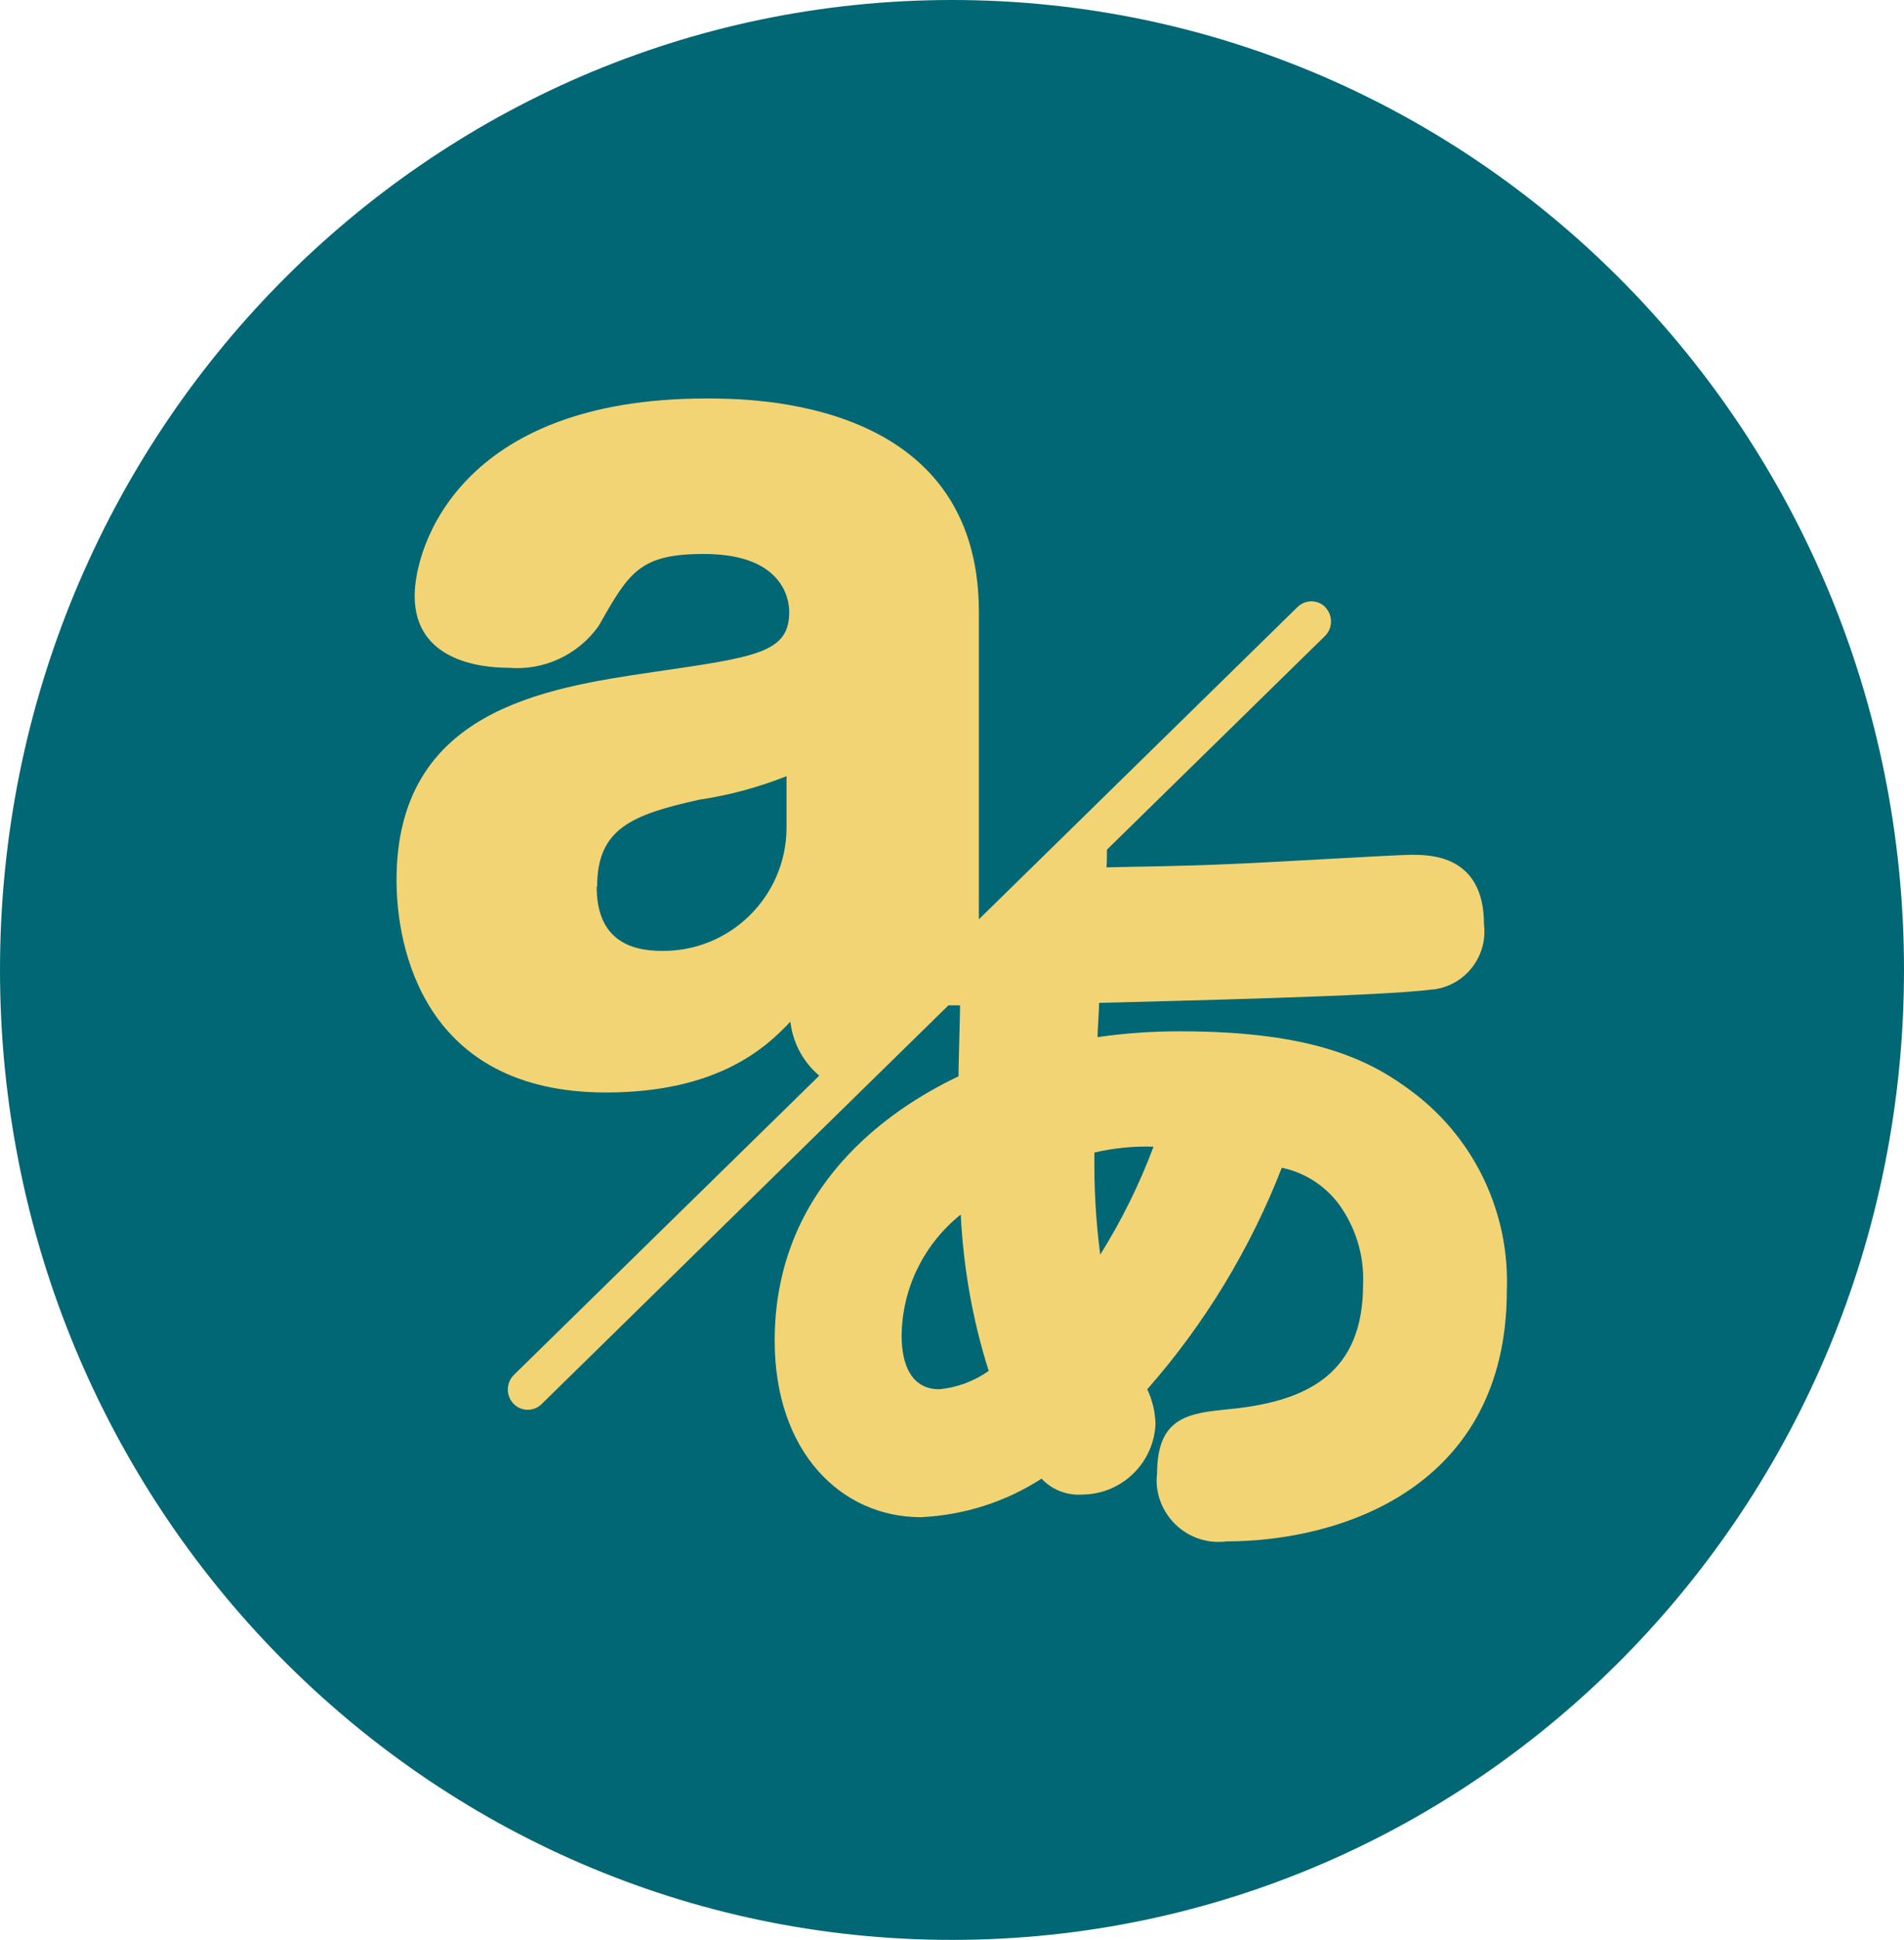 <?xml version="1.0" encoding="UTF-8"?><svg id="Layer_1" xmlns="http://www.w3.org/2000/svg" xmlns:xlink="http://www.w3.org/1999/xlink" viewBox="0 0 85.04 86.61"><defs><style>.cls-1{fill:#016775;}.cls-1,.cls-2,.cls-3{stroke-width:0px;}.cls-2{fill:none;}.cls-3{fill:#f3d475;}.cls-4{clip-path:url(#clippath);}</style><clipPath id="clippath"><rect class="cls-2" width="85.04" height="86.61"/></clipPath></defs><g id="Group_796"><circle id="Ellipse_22" class="cls-3" cx="41.5" cy="43.5" r="34.5"/><g id="Group_415"><g class="cls-4"><g id="Group_414"><path id="Path_453" class="cls-1" d="m40.27,59.63c0,.75.15,2.39,1.69,2.39.79-.08,1.55-.36,2.2-.82-.72-2.26-1.13-4.61-1.25-6.98-1.65,1.32-2.62,3.3-2.64,5.41"/><path id="Path_454" class="cls-1" d="m26.65,39.58c0,2.35,1.46,2.87,2.92,2.87,3.04.03,5.53-2.42,5.56-5.46,0-.11,0-.22,0-.33v-2.01c-1.26.5-2.56.85-3.9,1.05-3.01.67-4.56,1.29-4.56,3.88"/><path id="Path_455" class="cls-1" d="m49.14,56.01c.95-1.52,1.75-3.13,2.38-4.82-.89-.03-1.77.06-2.64.26-.02,1.52.06,3.04.26,4.55"/><path id="Path_456" class="cls-1" d="m42.52,0C19.04,0,0,19.39,0,43.3s19.04,43.3,42.52,43.3,42.52-19.38,42.52-43.3S66,0,42.52,0m12.27,68.81c-1.51.2-2.9-.86-3.11-2.38-.03-.21-.03-.43,0-.65,0-2.54,1.43-2.69,3.19-2.87,3.59-.34,6.01-1.64,6.01-5.56.06-1.3-.33-2.57-1.1-3.62-.63-.82-1.52-1.39-2.53-1.6-1.41,3.62-3.44,6.97-6.01,9.89.23.48.35,1,.37,1.53-.07,1.76-1.5,3.15-3.26,3.17-.69.05-1.36-.21-1.83-.71-1.61,1.04-3.47,1.63-5.39,1.72-3.56,0-6.53-2.91-6.53-7.88,0-6.87,5.13-10.34,8.21-11.8,0-.52.07-2.72.07-3.17h-.52l-18.17,17.8c-.34.34-.9.34-1.24,0,0,0-.01-.01-.02-.02-.34-.36-.33-.93.02-1.28l13.64-13.36c-.72-.61-1.18-1.47-1.29-2.41-1.08,1.15-3.24,3.16-8.23,3.16-8.18,0-9.36-6.51-9.36-9.48,0-7.57,6.58-8.57,11.47-9.29,4.61-.67,6.07-.86,6.07-2.68,0-.57-.28-2.59-3.81-2.59-2.87,0-3.34.81-4.7,3.21-.92,1.3-2.46,2.01-4.04,1.87-1.27,0-4.18-.33-4.18-3.21,0-2.16,1.98-8.81,13.02-8.81,2.02,0,12.18,0,12.18,9.53v13.72l14.23-13.94c.35-.34.9-.34,1.24,0,0,0,.01.01.01.02.34.36.33.93-.03,1.28l-9.73,9.53c0,.27,0,.53-.02.79,1.5-.04,3.15-.04,5.57-.15,1.28-.04,7.33-.41,8.06-.41.81,0,3.23,0,3.23,3.1.18,1.42-.83,2.73-2.25,2.91-.02,0-.04,0-.06,0-2.09.3-11.91.52-14.88.6,0,.26-.07,1.31-.07,1.53,1.23-.18,2.46-.26,3.7-.26,6.05,0,8.58,1.34,10.44,2.76,2.73,2.09,4.27,5.37,4.14,8.81,0,8.77-7.37,11.2-12.53,11.2"/></g></g></g></g></svg>